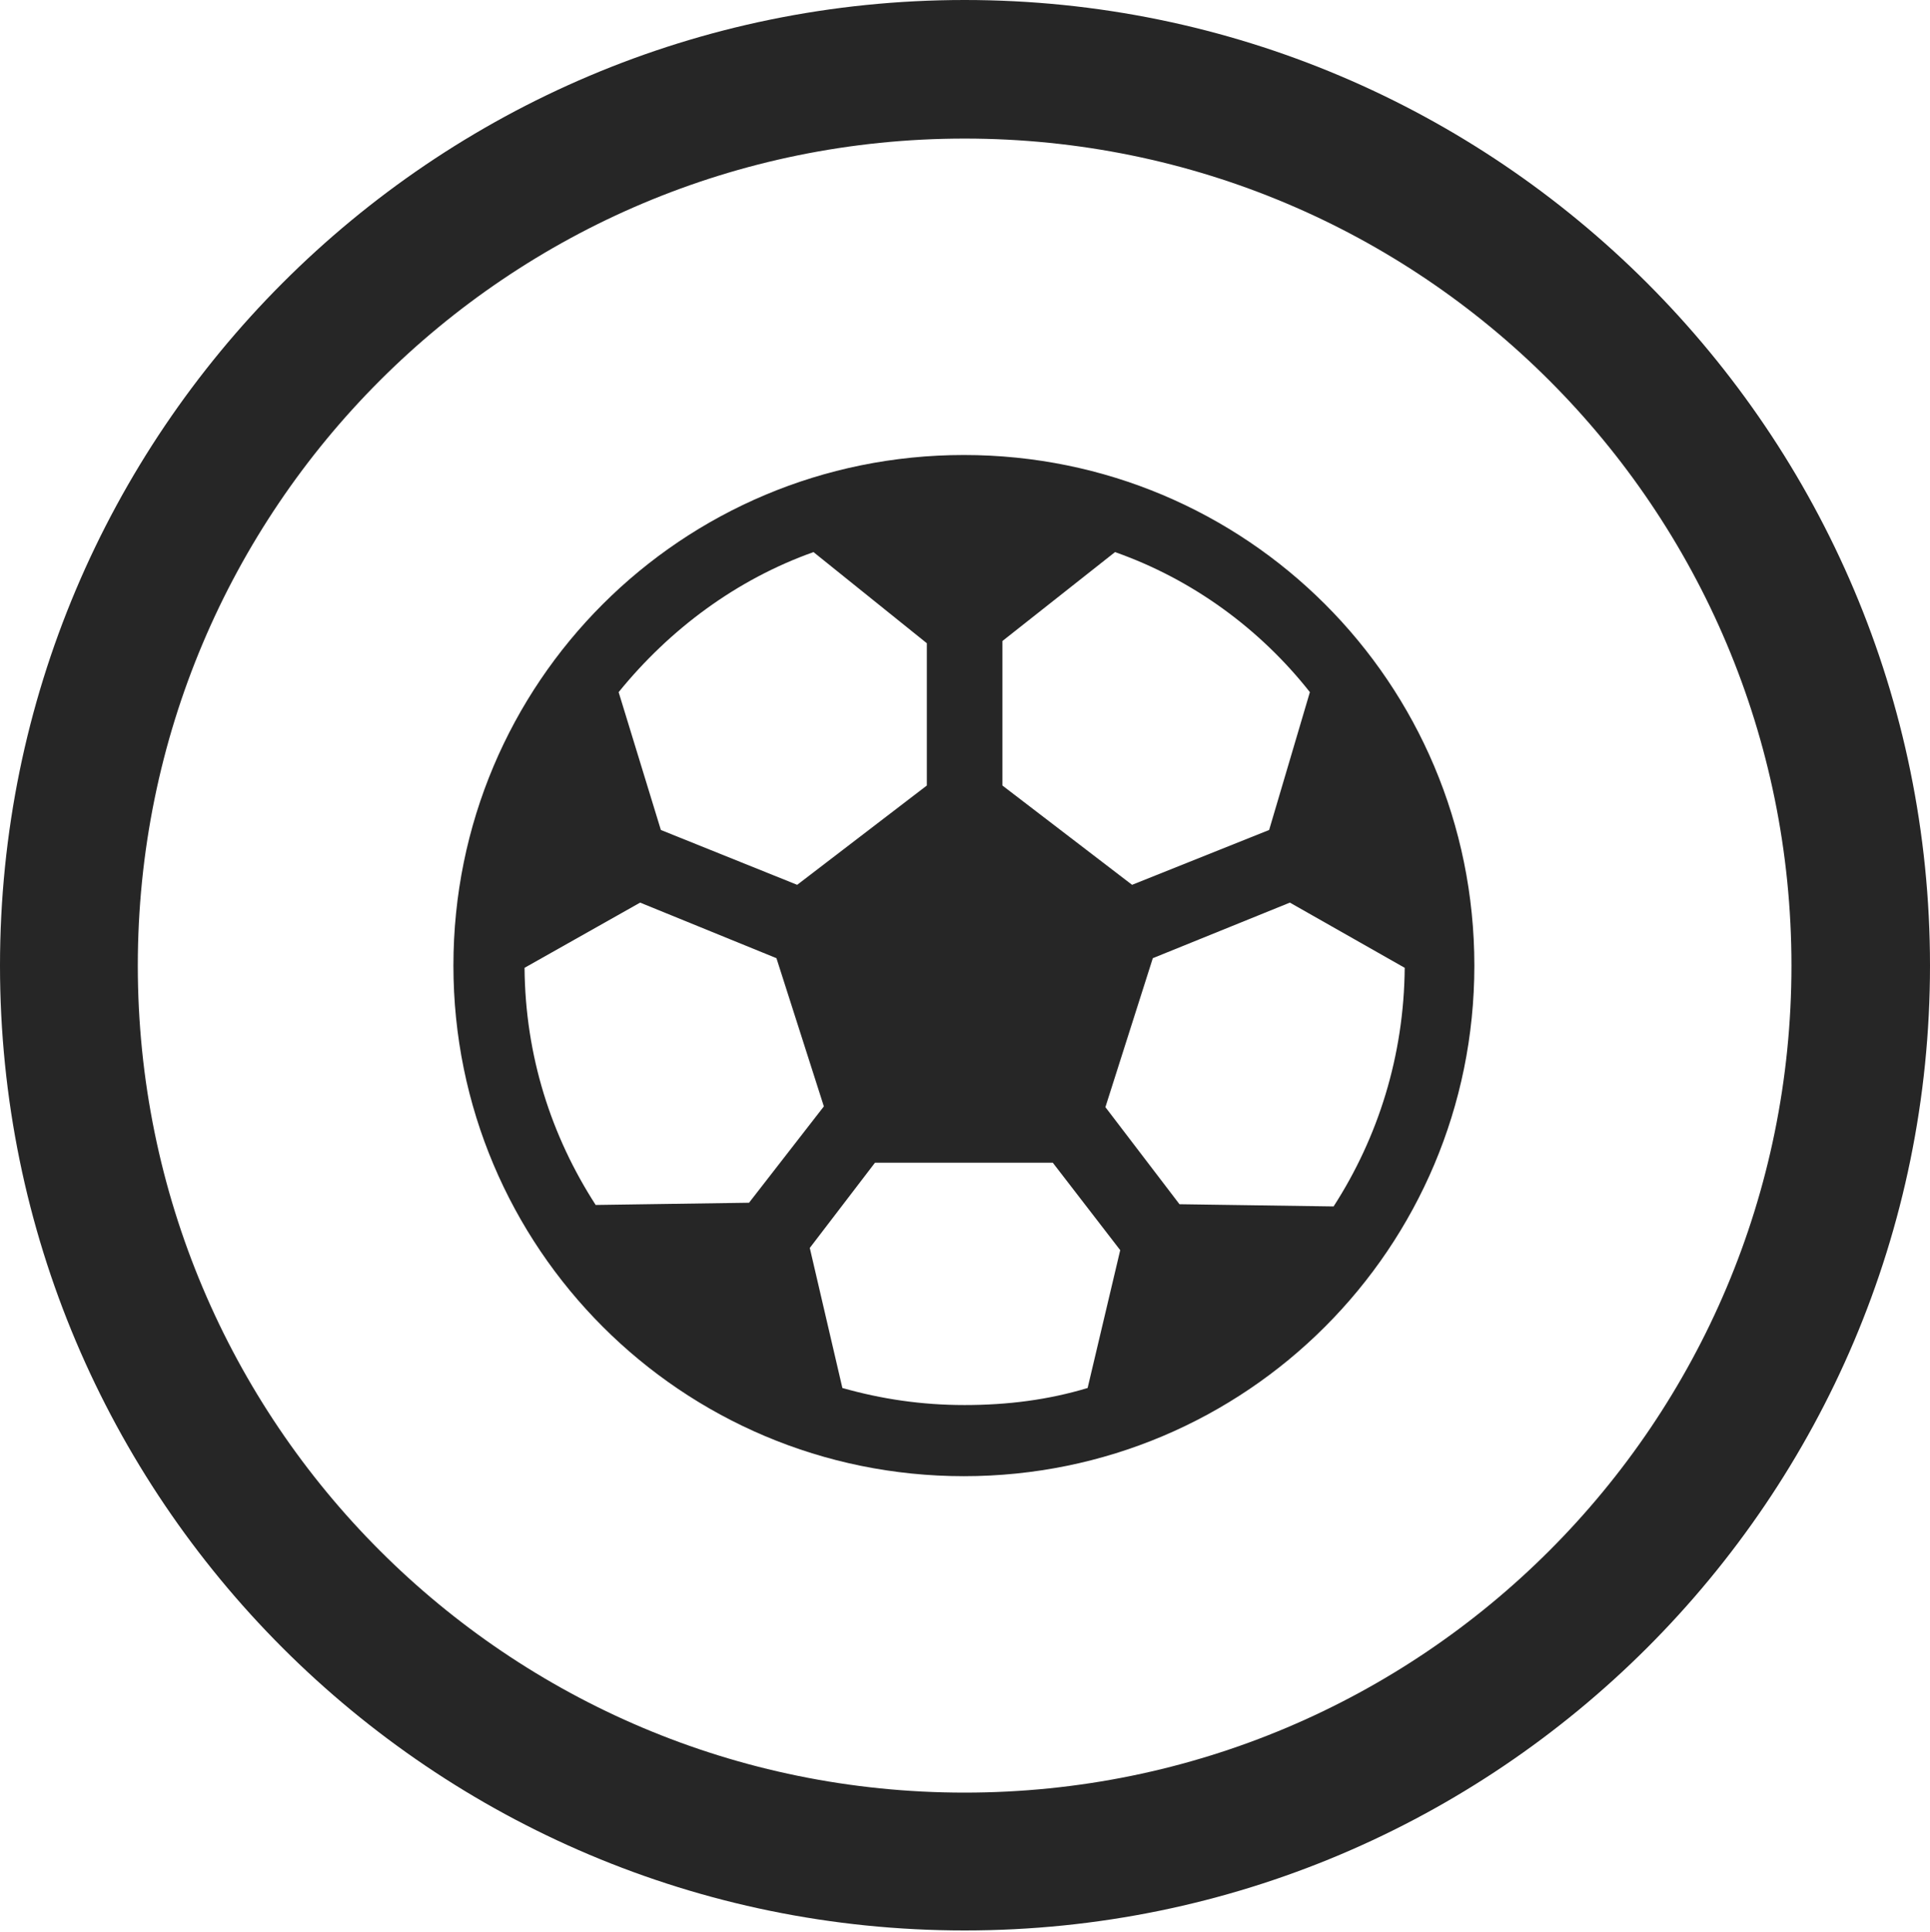 <?xml version="1.0" encoding="UTF-8"?>
<!--Generator: Apple Native CoreSVG 326-->
<!DOCTYPE svg
PUBLIC "-//W3C//DTD SVG 1.1//EN"
       "http://www.w3.org/Graphics/SVG/1.1/DTD/svg11.dtd">
<svg version="1.1" xmlns="http://www.w3.org/2000/svg" xmlns:xlink="http://www.w3.org/1999/xlink" viewBox="0 0 651.25 651.75">
 <g>
  <rect height="651.75" opacity="0" width="651.25" x="0" y="0"/>
  <path d="M325.5 651.25C505.25 651.25 651.25 505.5 651.25 325.75C651.25 146 505.25 0 325.5 0C145.75 0 0 146 0 325.75C0 505.5 145.75 651.25 325.5 651.25ZM325.5 604.75C171.25 604.75 46.5 480 46.5 325.75C46.5 171.5 171.25 46.75 325.5 46.75C479.75 46.75 604.5 171.5 604.5 325.75C604.5 480 479.75 604.75 325.5 604.75Z" fill="black" fill-opacity="0.85"/>
  <path d="M325.25 498C420.5 498 497.5 421 497.5 325.75C497.5 230.25 420.5 153.5 325.25 153.5C230 153.5 153 230.25 153 325.75C153 421 230 498 325.25 498ZM201 406.5C186 383.25 177.25 356.25 177 326.5L216 304.5L262 323.25L278 373.25L252.75 405.75ZM208.75 233.5C226 212.25 248.5 195.5 274.5 186.25L312.75 217L312.75 265L269 298.5L223 280ZM442 233.5L428.25 280L382 298.5L338.25 265L338.25 216.25L376.25 186.25C402.5 195.5 425.25 212.25 442 233.5ZM450 407L398 406.25L373 373.5L389 323.25L435.25 304.5L474 326.5C473.75 356.25 465 383.75 450 407ZM325.5 474C311 474 297.5 472 284.25 468.25L273.25 421L295.25 392.25L355.25 392.25L378 421.75L367 468.25C353.75 472.25 340 474 325.5 474Z" fill="black" fill-opacity="0.85"/>
 </g>
</svg>

